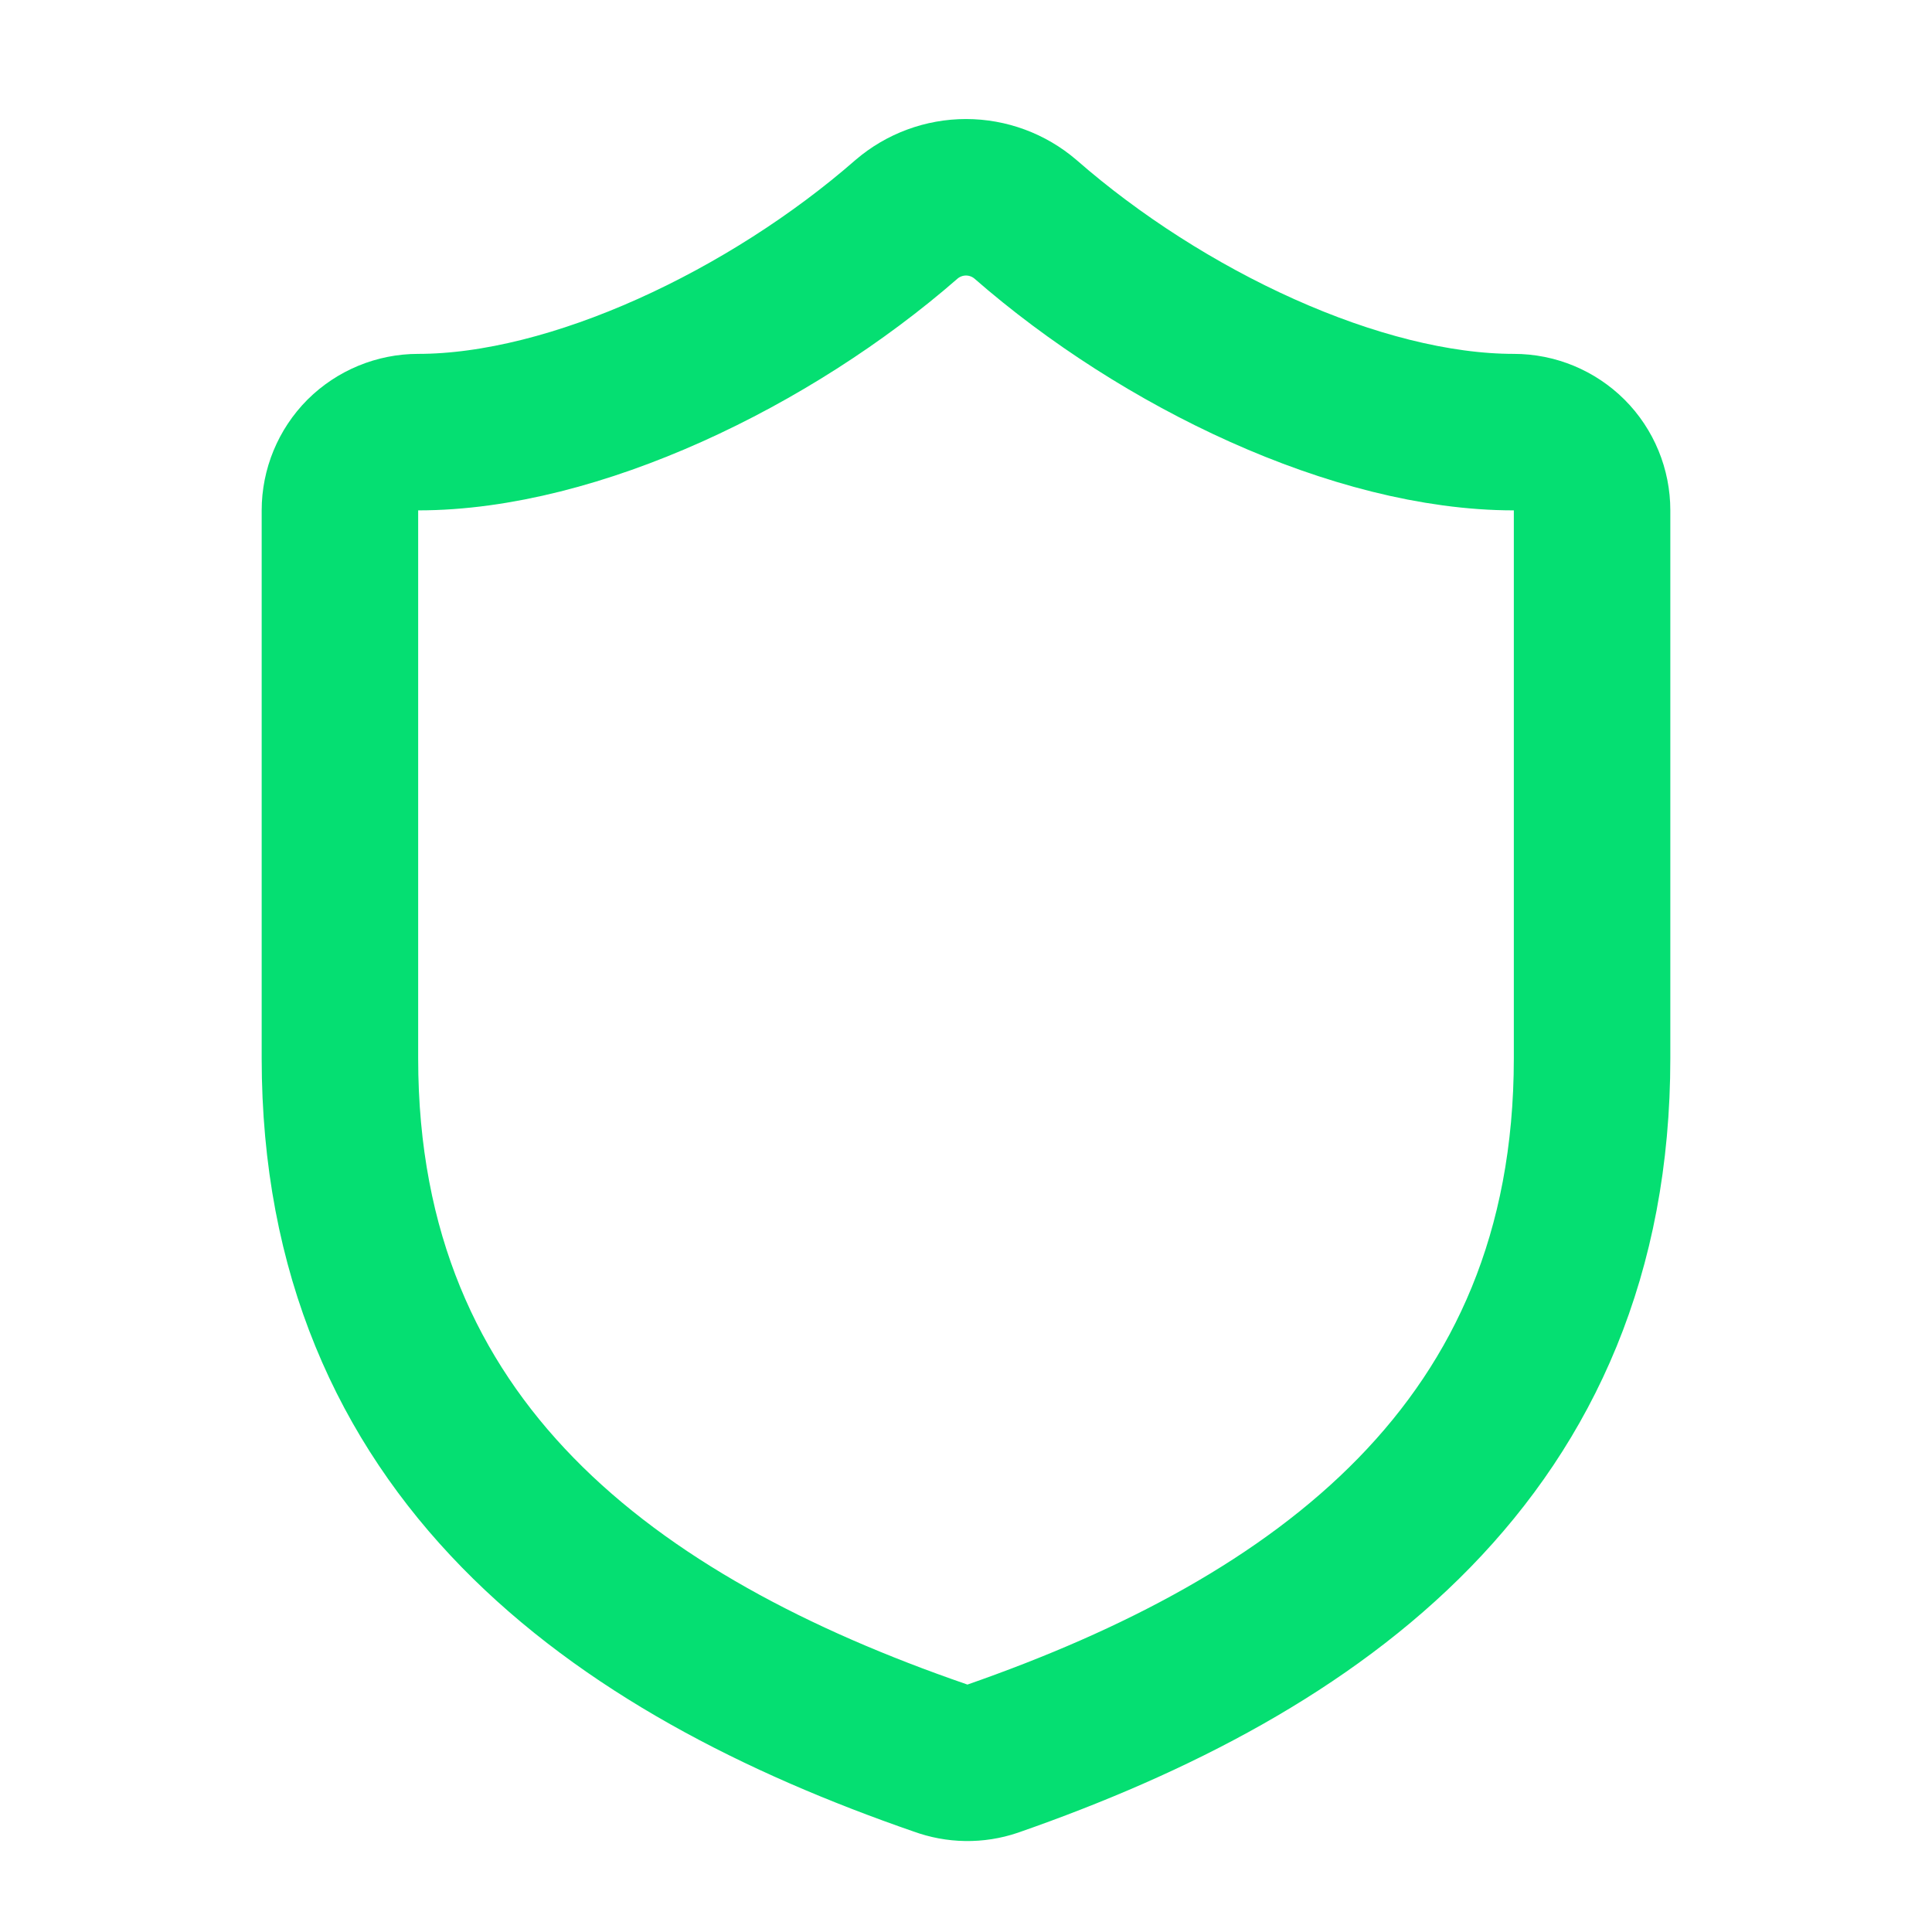 <svg width="18" height="18" viewBox="0 0 18 18" fill="none" xmlns="http://www.w3.org/2000/svg">
  <path d="M14.833 9.859C14.833 13.505 12.281 15.328 9.248 16.385C9.089 16.439 8.917 16.436 8.759 16.378C5.719 15.328 3.167 13.505 3.167 9.859V4.755C3.167 4.562 3.244 4.376 3.38 4.239C3.517 4.103 3.703 4.026 3.896 4.026C5.354 4.026 7.177 3.151 8.446 2.043C8.6 1.911 8.797 1.838 9 1.838C9.203 1.838 9.4 1.911 9.554 2.043C10.83 3.158 12.646 4.026 14.104 4.026C14.298 4.026 14.483 4.103 14.62 4.239C14.757 4.376 14.833 4.562 14.833 4.755V9.859Z" stroke="#05DF72" stroke-width="1.458" stroke-linecap="round" stroke-linejoin="round" />
</svg>